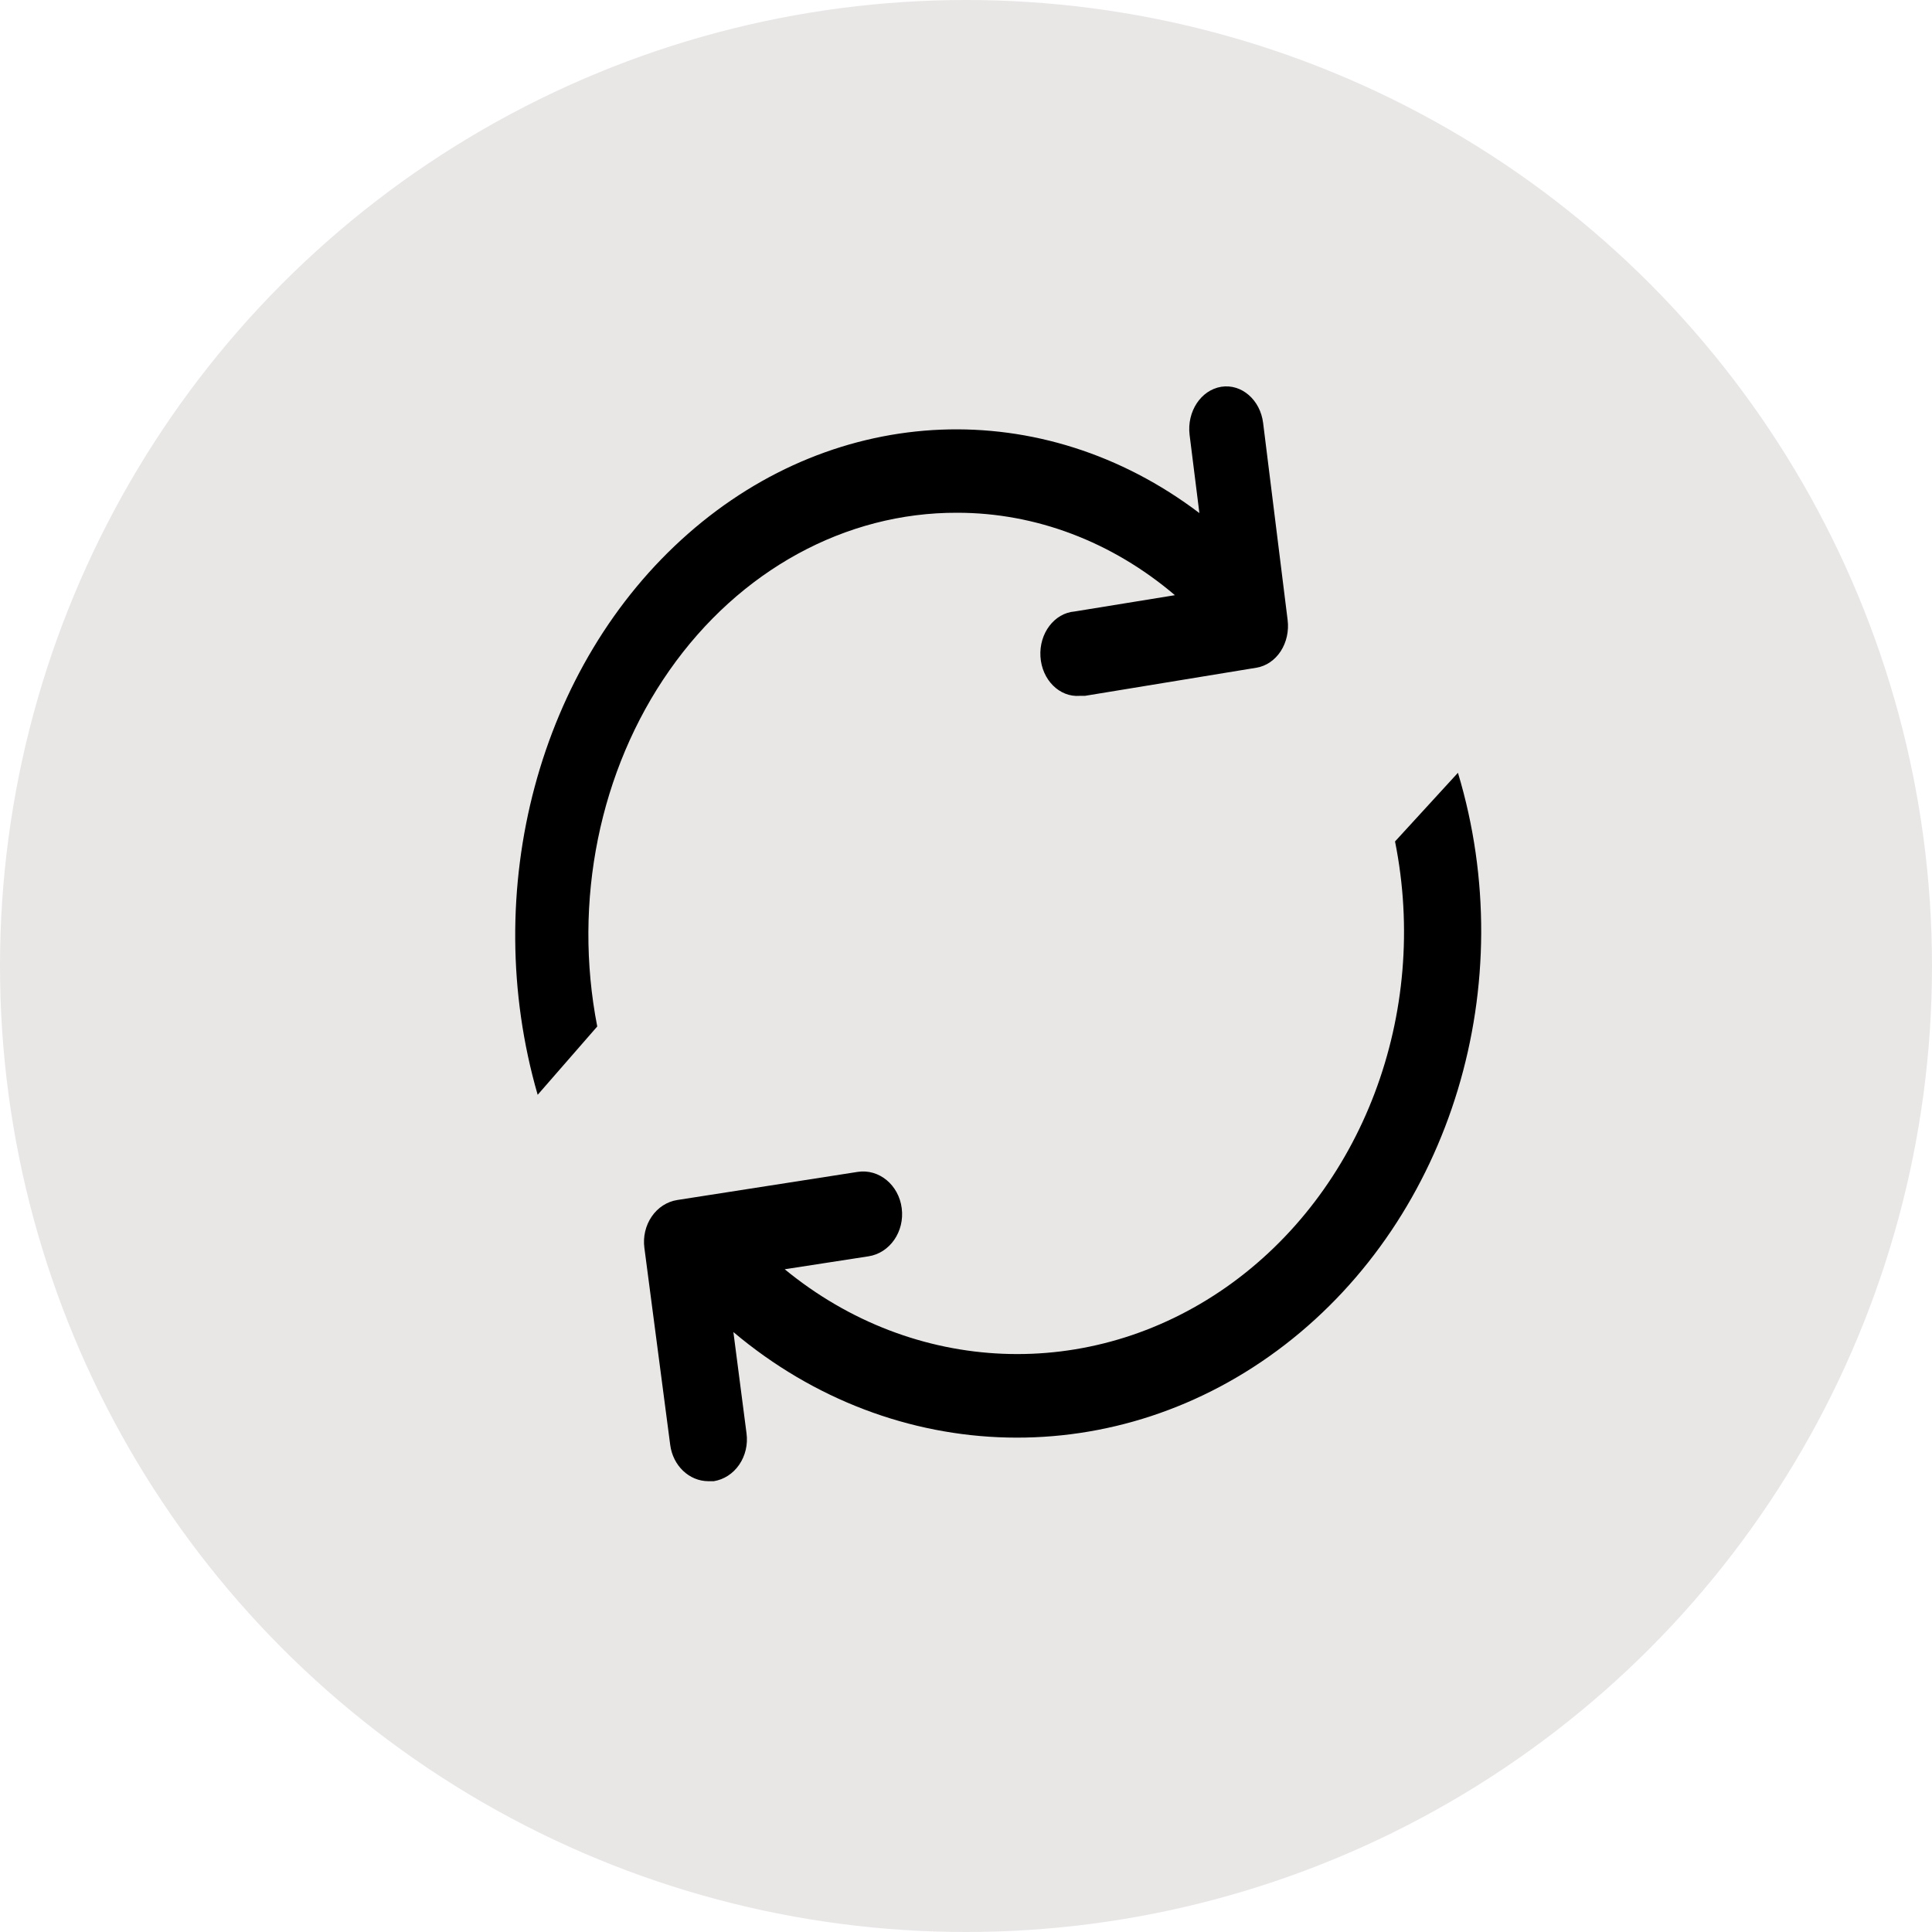 <?xml version="1.0" encoding="UTF-8"?>
<svg width="30px" height="30px" viewBox="0 0 30 30" version="1.1" xmlns="http://www.w3.org/2000/svg" xmlns:xlink="http://www.w3.org/1999/xlink">
    <title>C94E57A6-C077-4439-A7A6-34A522A8DBAF</title>
    <g id="Page-1" stroke="none" stroke-width="1" fill="none" fill-rule="evenodd">
        <g id="Default---Inspire-Me-(5-products)" transform="translate(-663, -518)">
            <g id="Group-8" transform="translate(450, 239)">
                <g id="Group-6" transform="translate(213, 279)">
                    <circle id="Oval" fill="#E9E6E6" cx="15" cy="15" r="15"></circle>
                    <g id="Loading" transform="translate(8.276, 6.724)" fill="#000000">
                        <path d="M6.588,1.238 C7.805,1.238 8.99,1.686 9.968,2.518 L8.411,2.771 C8.096,2.796 7.858,3.11 7.88,3.471 C7.902,3.833 8.176,4.106 8.491,4.081 L8.571,4.081 L11.235,3.644 C11.385,3.619 11.52,3.527 11.611,3.388 C11.701,3.249 11.74,3.074 11.718,2.902 L11.338,-0.154 C11.294,-0.516 11.002,-0.768 10.687,-0.718 C10.372,-0.667 10.152,-0.333 10.196,0.029 L10.348,1.243 C7.912,-0.602 4.725,-0.473 2.408,1.564 C0.091,3.6 -0.846,7.098 0.073,10.276 L0.998,9.215 C0.619,7.271 1.032,5.236 2.12,3.684 C3.208,2.131 4.852,1.232 6.588,1.238 Z" id="Shape"></path>
                        <path d="M14.359,5.28 L13.386,6.342 C13.924,9.02 12.878,11.781 10.765,13.263 C8.651,14.744 5.916,14.633 3.909,12.985 L5.21,12.784 C5.542,12.733 5.773,12.399 5.726,12.037 C5.68,11.675 5.373,11.422 5.042,11.473 L2.239,11.91 C2.081,11.935 1.939,12.027 1.844,12.166 C1.748,12.306 1.707,12.481 1.73,12.653 L2.131,15.712 C2.173,16.035 2.425,16.275 2.723,16.276 L2.807,16.276 C2.965,16.251 3.107,16.159 3.203,16.019 C3.298,15.88 3.339,15.705 3.316,15.533 L3.112,13.96 C5.618,16.071 9.093,16.151 11.678,14.156 C14.262,12.161 15.352,8.558 14.363,5.276 L14.359,5.28 Z" id="Shape"></path>
                    </g>
                </g>
            </g>
        </g>
    </g>
</svg>